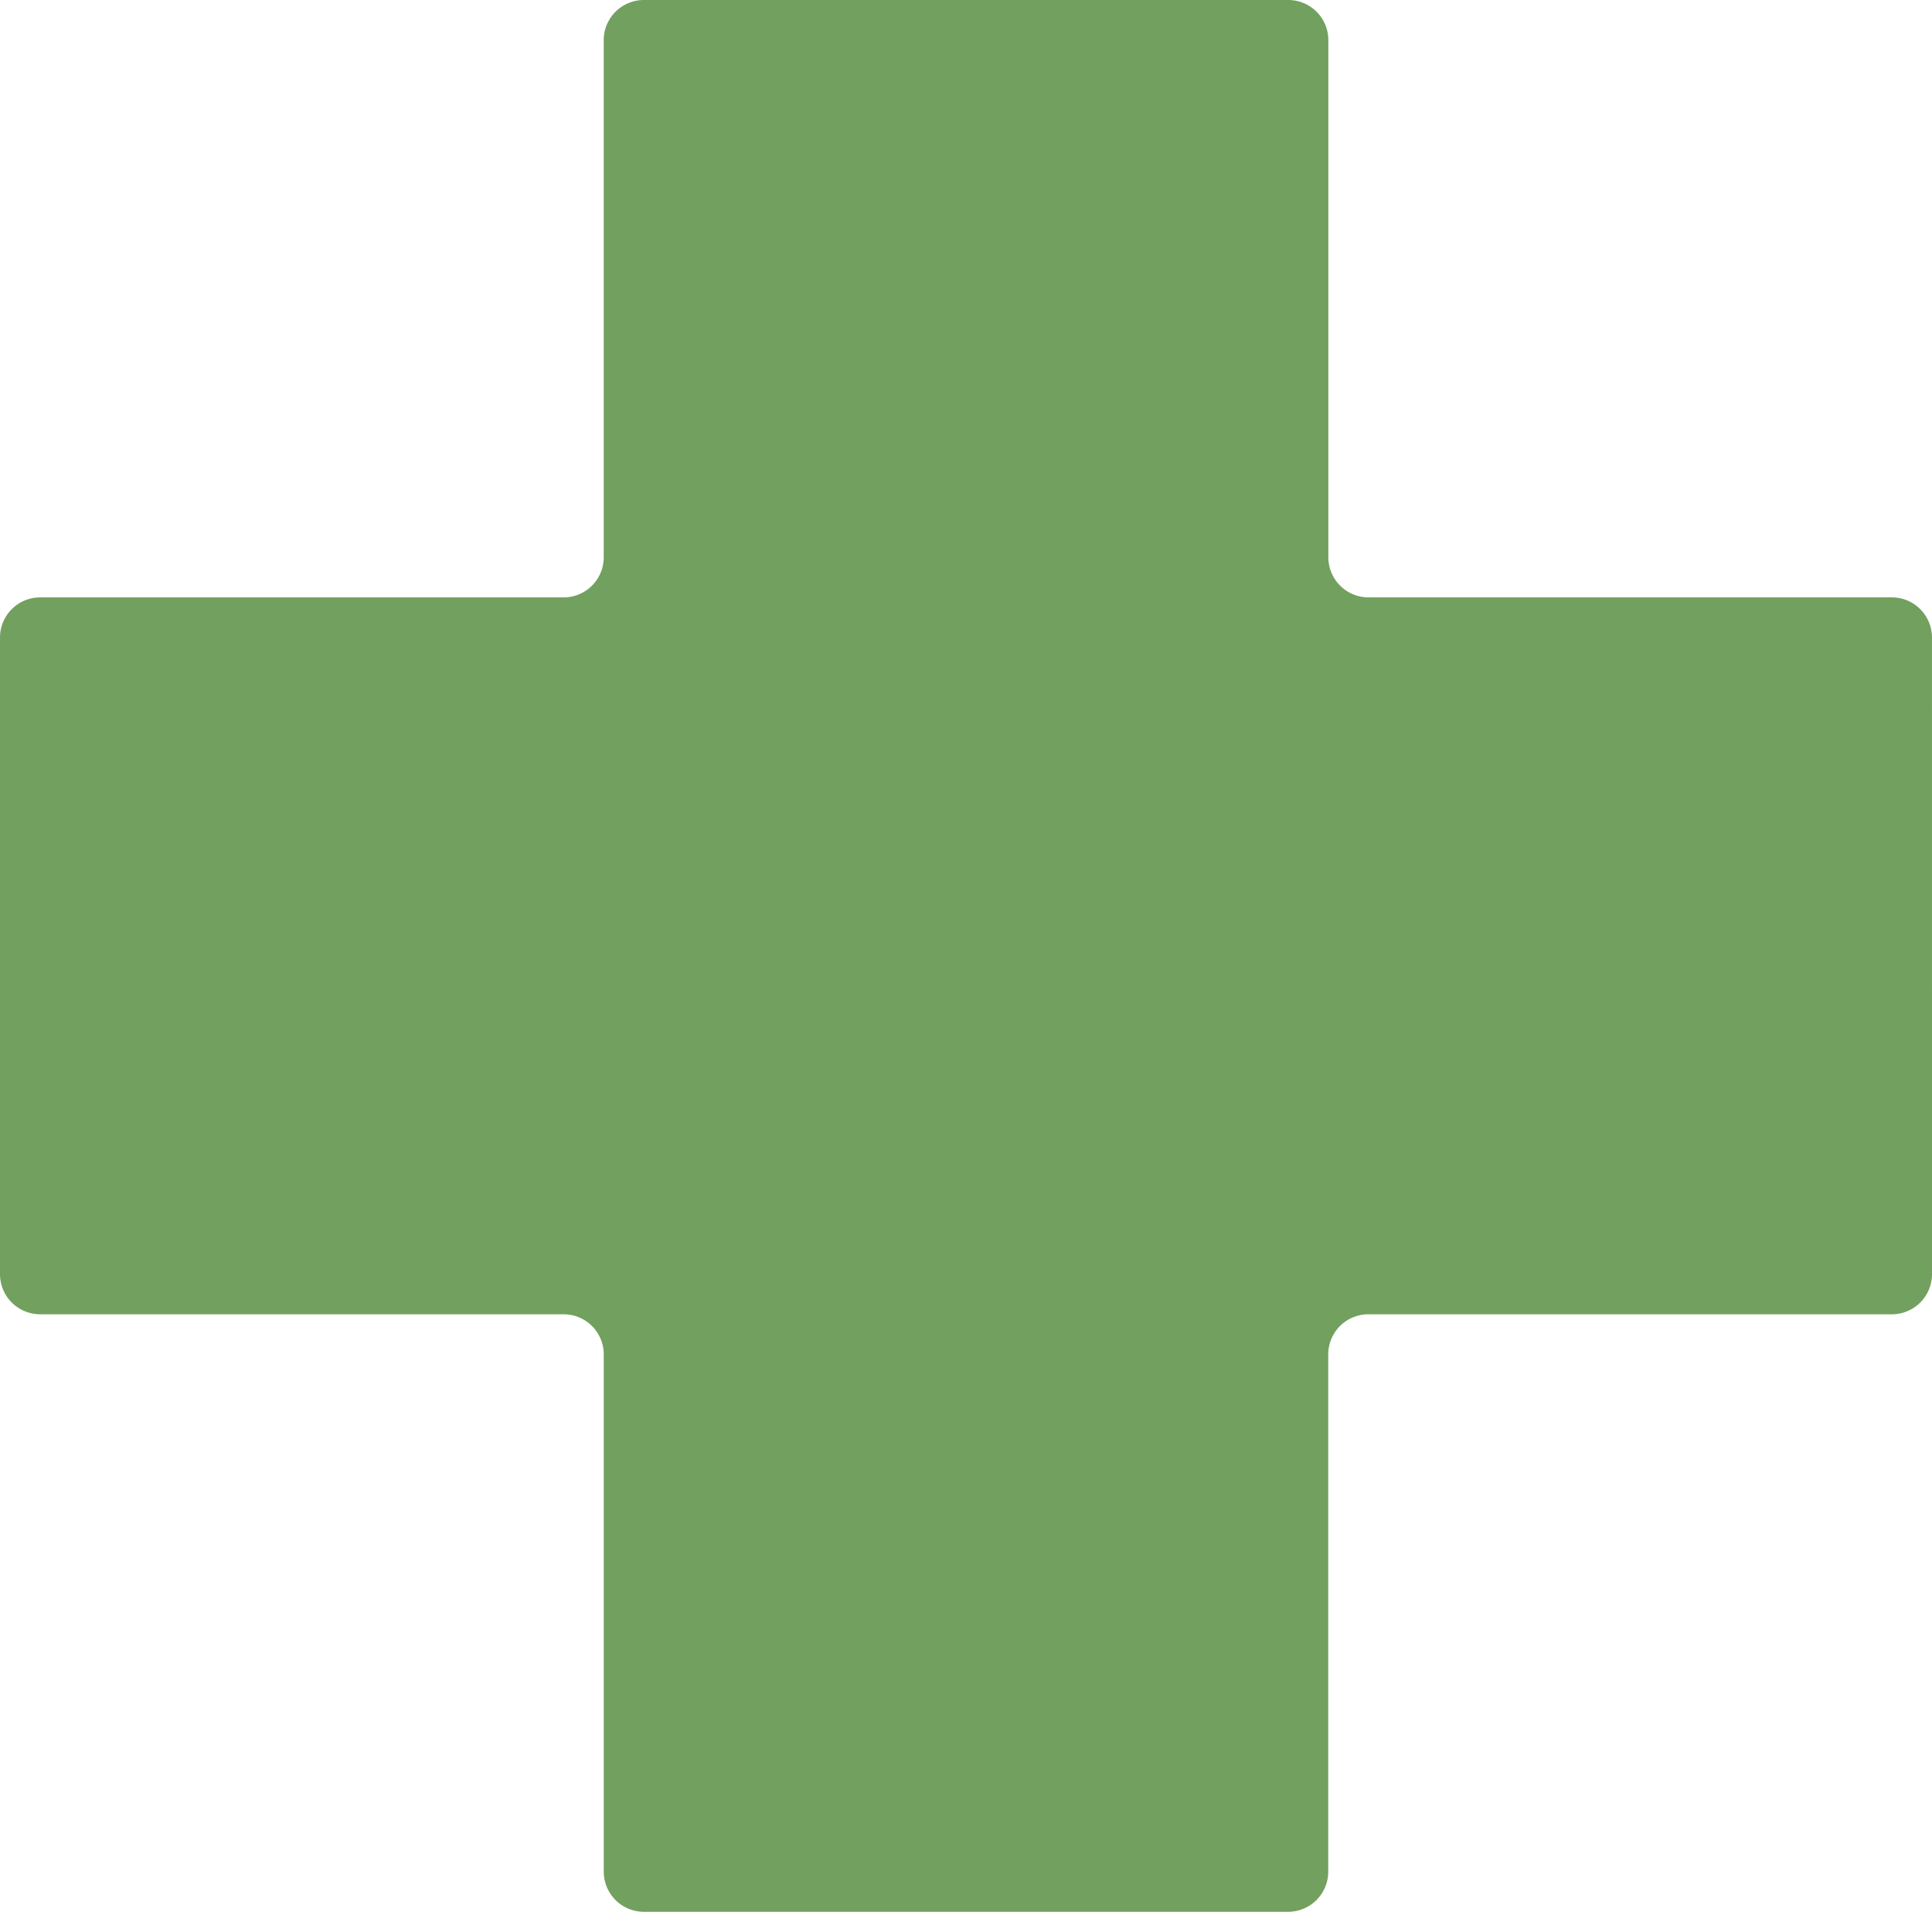 <svg xmlns="http://www.w3.org/2000/svg" width="68.719" height="67.992" viewBox="0 0 68.719 67.992">
  <path id="Icon_map-health" data-name="Icon map-health" d="M69.438,23.384a1.428,1.428,0,0,0-1.432-1.417H49.4a1.428,1.428,0,0,1-1.432-1.417V2.137A1.428,1.428,0,0,0,46.532.72H23.626a1.428,1.428,0,0,0-1.432,1.417V20.551a1.428,1.428,0,0,1-1.432,1.417H2.152A1.428,1.428,0,0,0,.72,23.384V46.048a1.428,1.428,0,0,0,1.432,1.417H20.763a1.428,1.428,0,0,1,1.432,1.417V67.3a1.428,1.428,0,0,0,1.432,1.417H46.532A1.428,1.428,0,0,0,47.964,67.3V48.881A1.428,1.428,0,0,1,49.4,47.465H68.007a1.428,1.428,0,0,0,1.432-1.417Z" transform="translate(-0.72 -0.72)" fill="#72a05f"/>
</svg>
